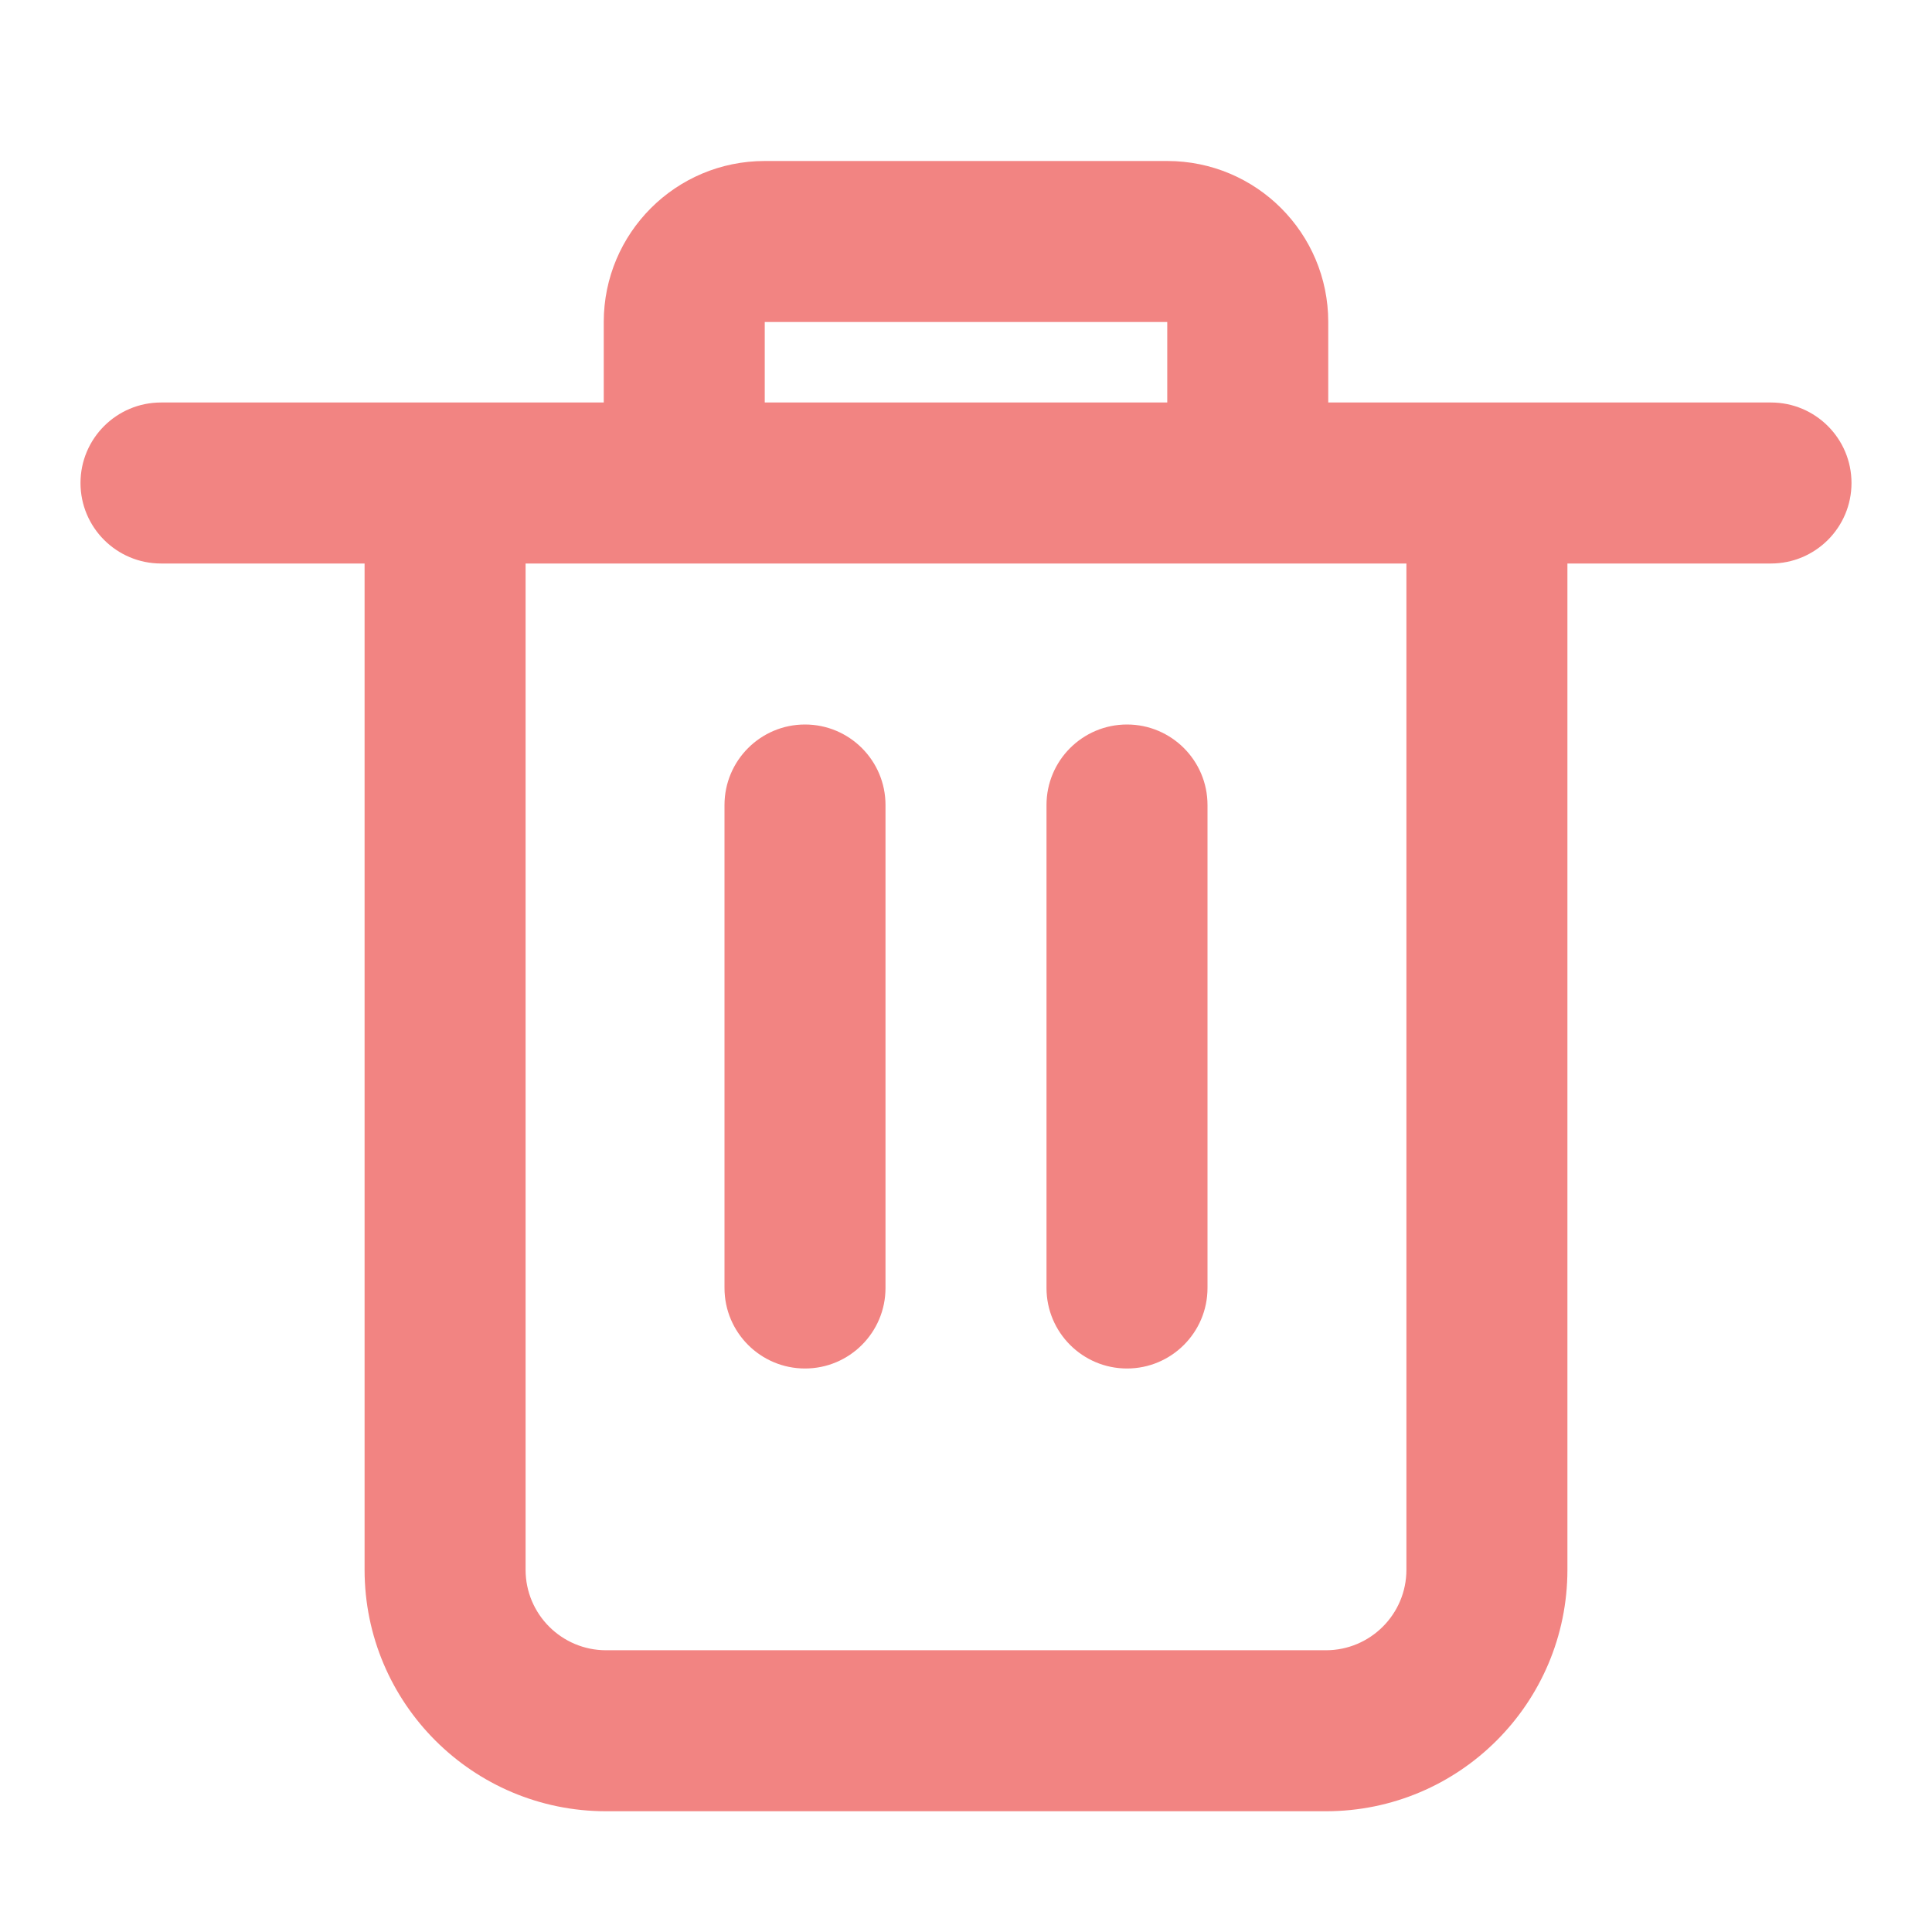 <svg width="24" height="24" viewBox="0 0 24 24" fill="none" xmlns="http://www.w3.org/2000/svg">
<g id="icon / delete">
<path id="Vector" fill-rule="evenodd" clip-rule="evenodd" d="M7.5 4C7.5 2.895 8.395 2 9.5 2H14.5C15.605 2 16.5 2.895 16.5 4V5H22C22.552 5 23 5.448 23 6C23 6.552 22.552 7 22 7H19.471V19.5C19.471 21.157 18.127 22.5 16.471 22.5H7.529C5.873 22.5 4.529 21.157 4.529 19.5V7H2C1.448 7 1 6.552 1 6C1 5.448 1.448 5 2 5H7.5V4ZM9.5 5H14.5V4H9.5V5ZM6.529 7V19.5C6.529 20.052 6.977 20.5 7.529 20.5H16.471C17.023 20.5 17.471 20.052 17.471 19.5V7H6.529ZM10 9C10.552 9 11 9.448 11 10V16C11 16.552 10.552 17 10 17C9.448 17 9 16.552 9 16V10C9 9.448 9.448 9 10 9ZM14 9C14.552 9 15 9.448 15 10V16C15 16.552 14.552 17 14 17C13.448 17 13 16.552 13 16V10C13 9.448 13.448 9 14 9Z" fill="#F28482"/>
</g>
</svg>
